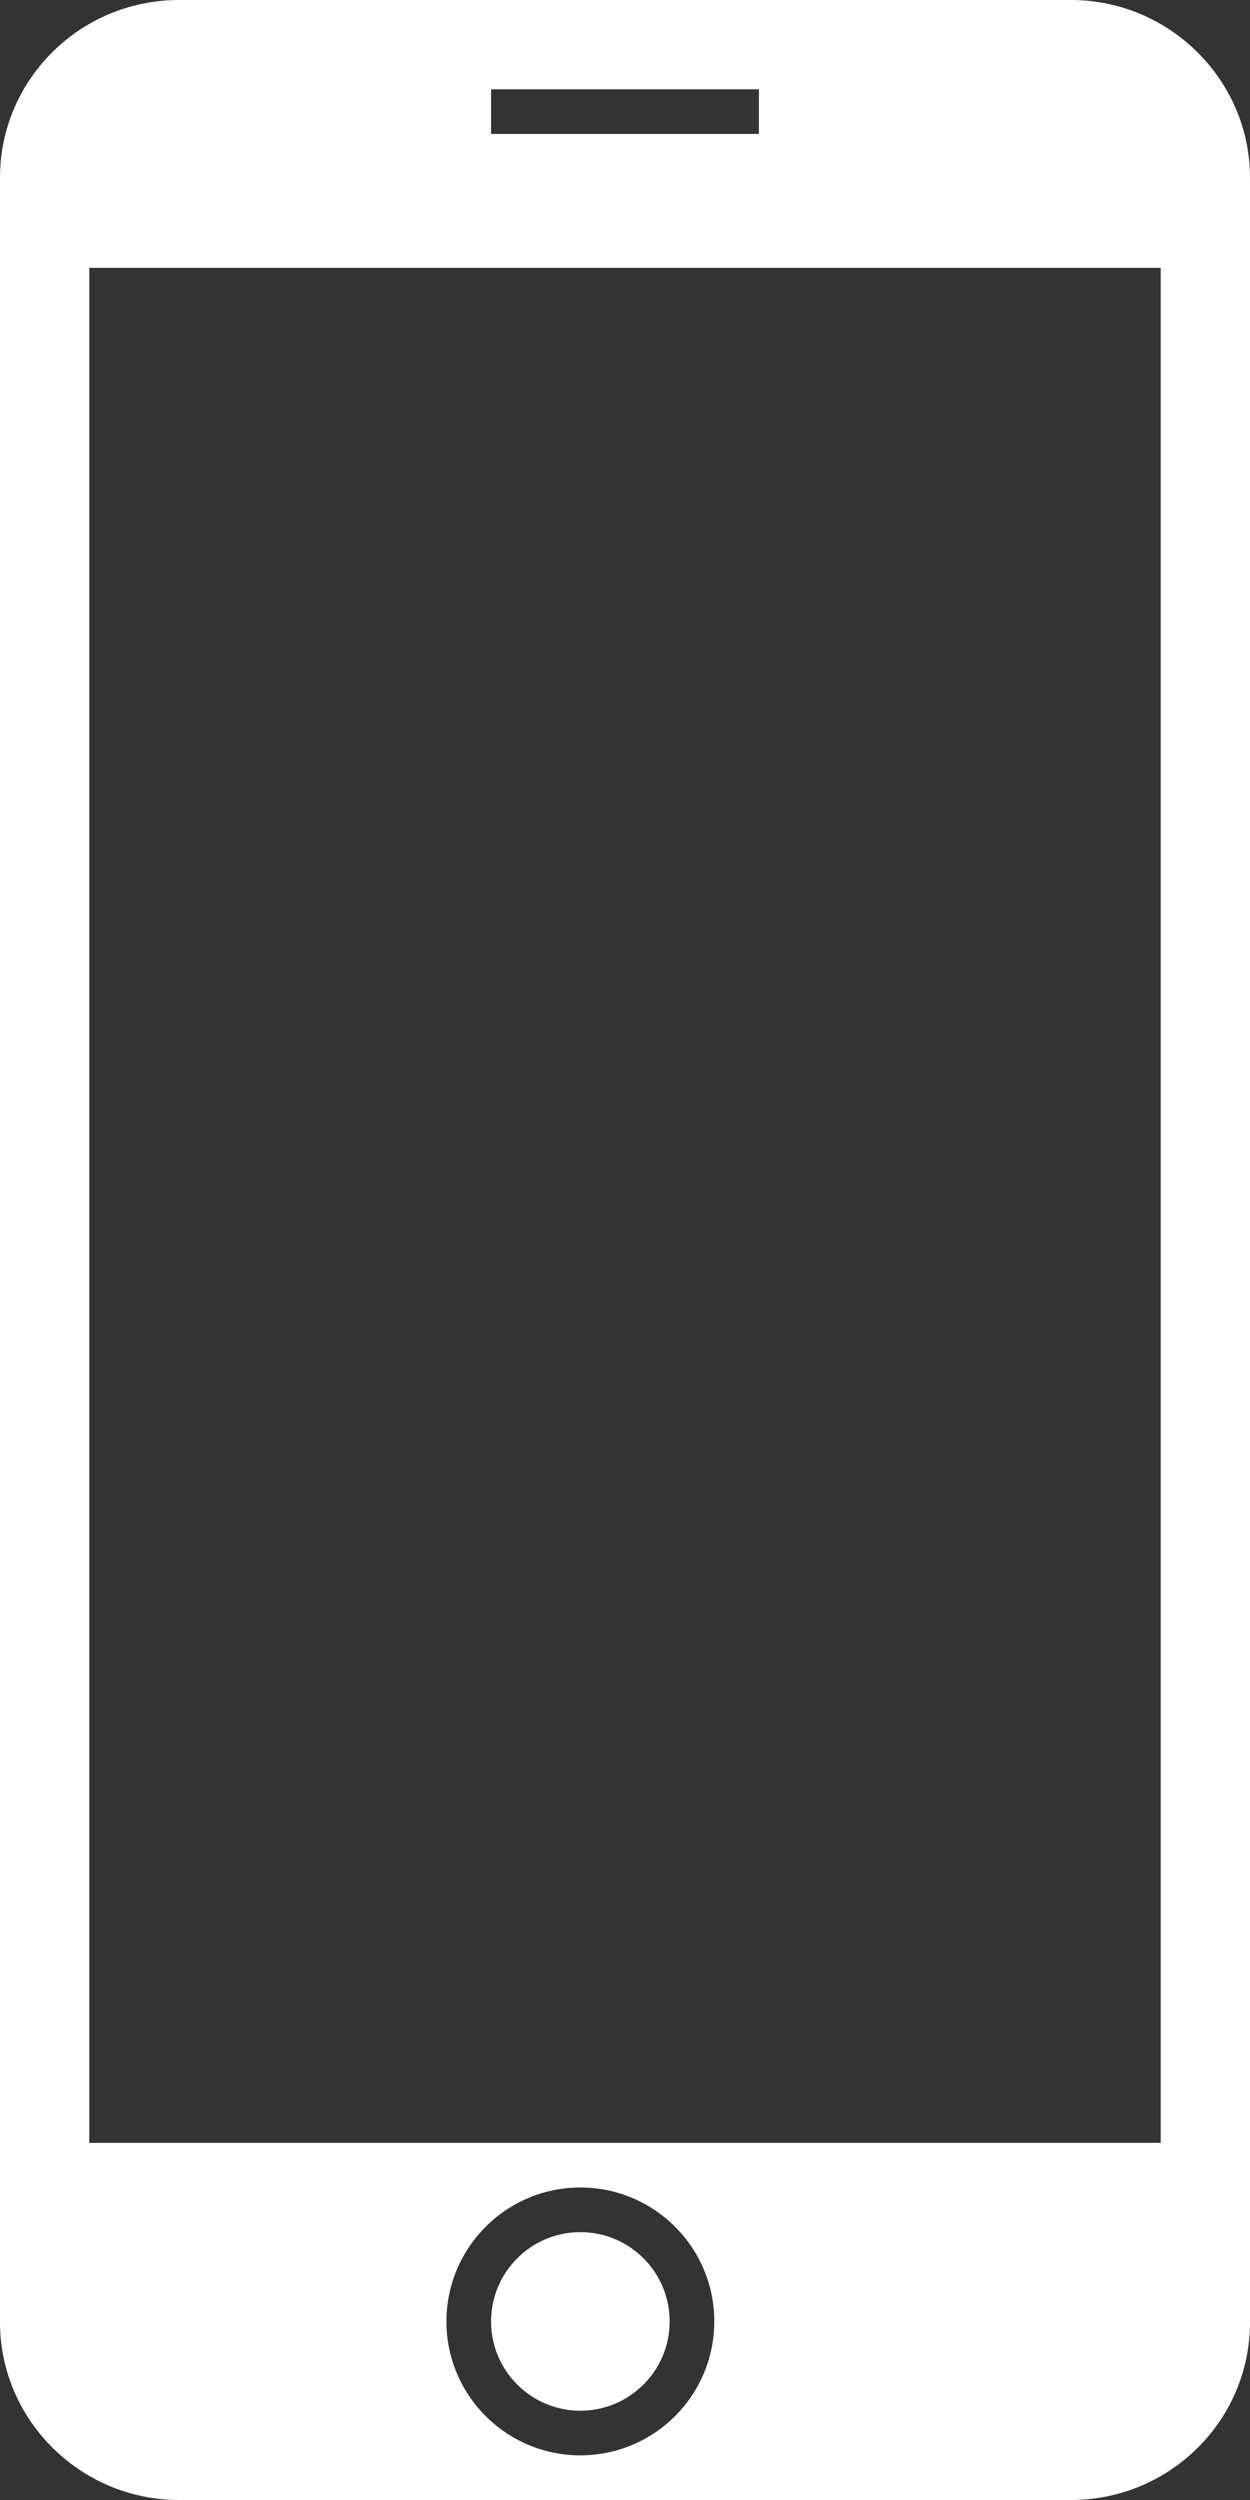 <?xml version="1.0" encoding="UTF-8"?>
<svg width="14px" height="28px" viewBox="0 0 14 28" version="1.1" xmlns="http://www.w3.org/2000/svg" xmlns:xlink="http://www.w3.org/1999/xlink">
    <rect x="0" y="0" width="14" height="28" fill="#333333" stroke="none"/>
    <!-- Generator: Sketch 58 (84663) - https://sketch.com -->
    <title>Shape</title>
    <desc>Created with Sketch.</desc>
    <g id="Page-1" stroke="none" stroke-width="1" fill="none" fill-rule="evenodd">
        <g id="Apple-Devices" transform="translate(-291, -343)" fill="#FFFFFF">
            <path d="M302.994,343 C304.102,343 305,343.9 305,344.991 L305,369.009 C305,370.108 304.103,371 302.994,371 L293.006,371 C291.898,371 291,370.1 291,369.009 L291,344.991 C291,343.892 291.897,343 293.006,343 L302.994,343 Z M297.5,367.5 C296.672,367.5 296,368.172 296,369 C296,369.828 296.672,370.5 297.5,370.5 C298.328,370.5 299,369.828 299,369 C299,368.172 298.328,367.5 297.5,367.5 Z M297.5,368 C298.052,368 298.5,368.448 298.5,369 C298.5,369.552 298.052,370 297.5,370 C296.948,370 296.5,369.552 296.5,369 C296.5,368.448 296.948,368 297.5,368 Z M304,346 L292,346 L292,367 L304,367 L304,346 Z M299.5,344 L296.5,344 L296.5,344.5 L299.5,344.5 L299.5,344 Z" id="Shape"></path>
        </g>
    </g>
</svg>